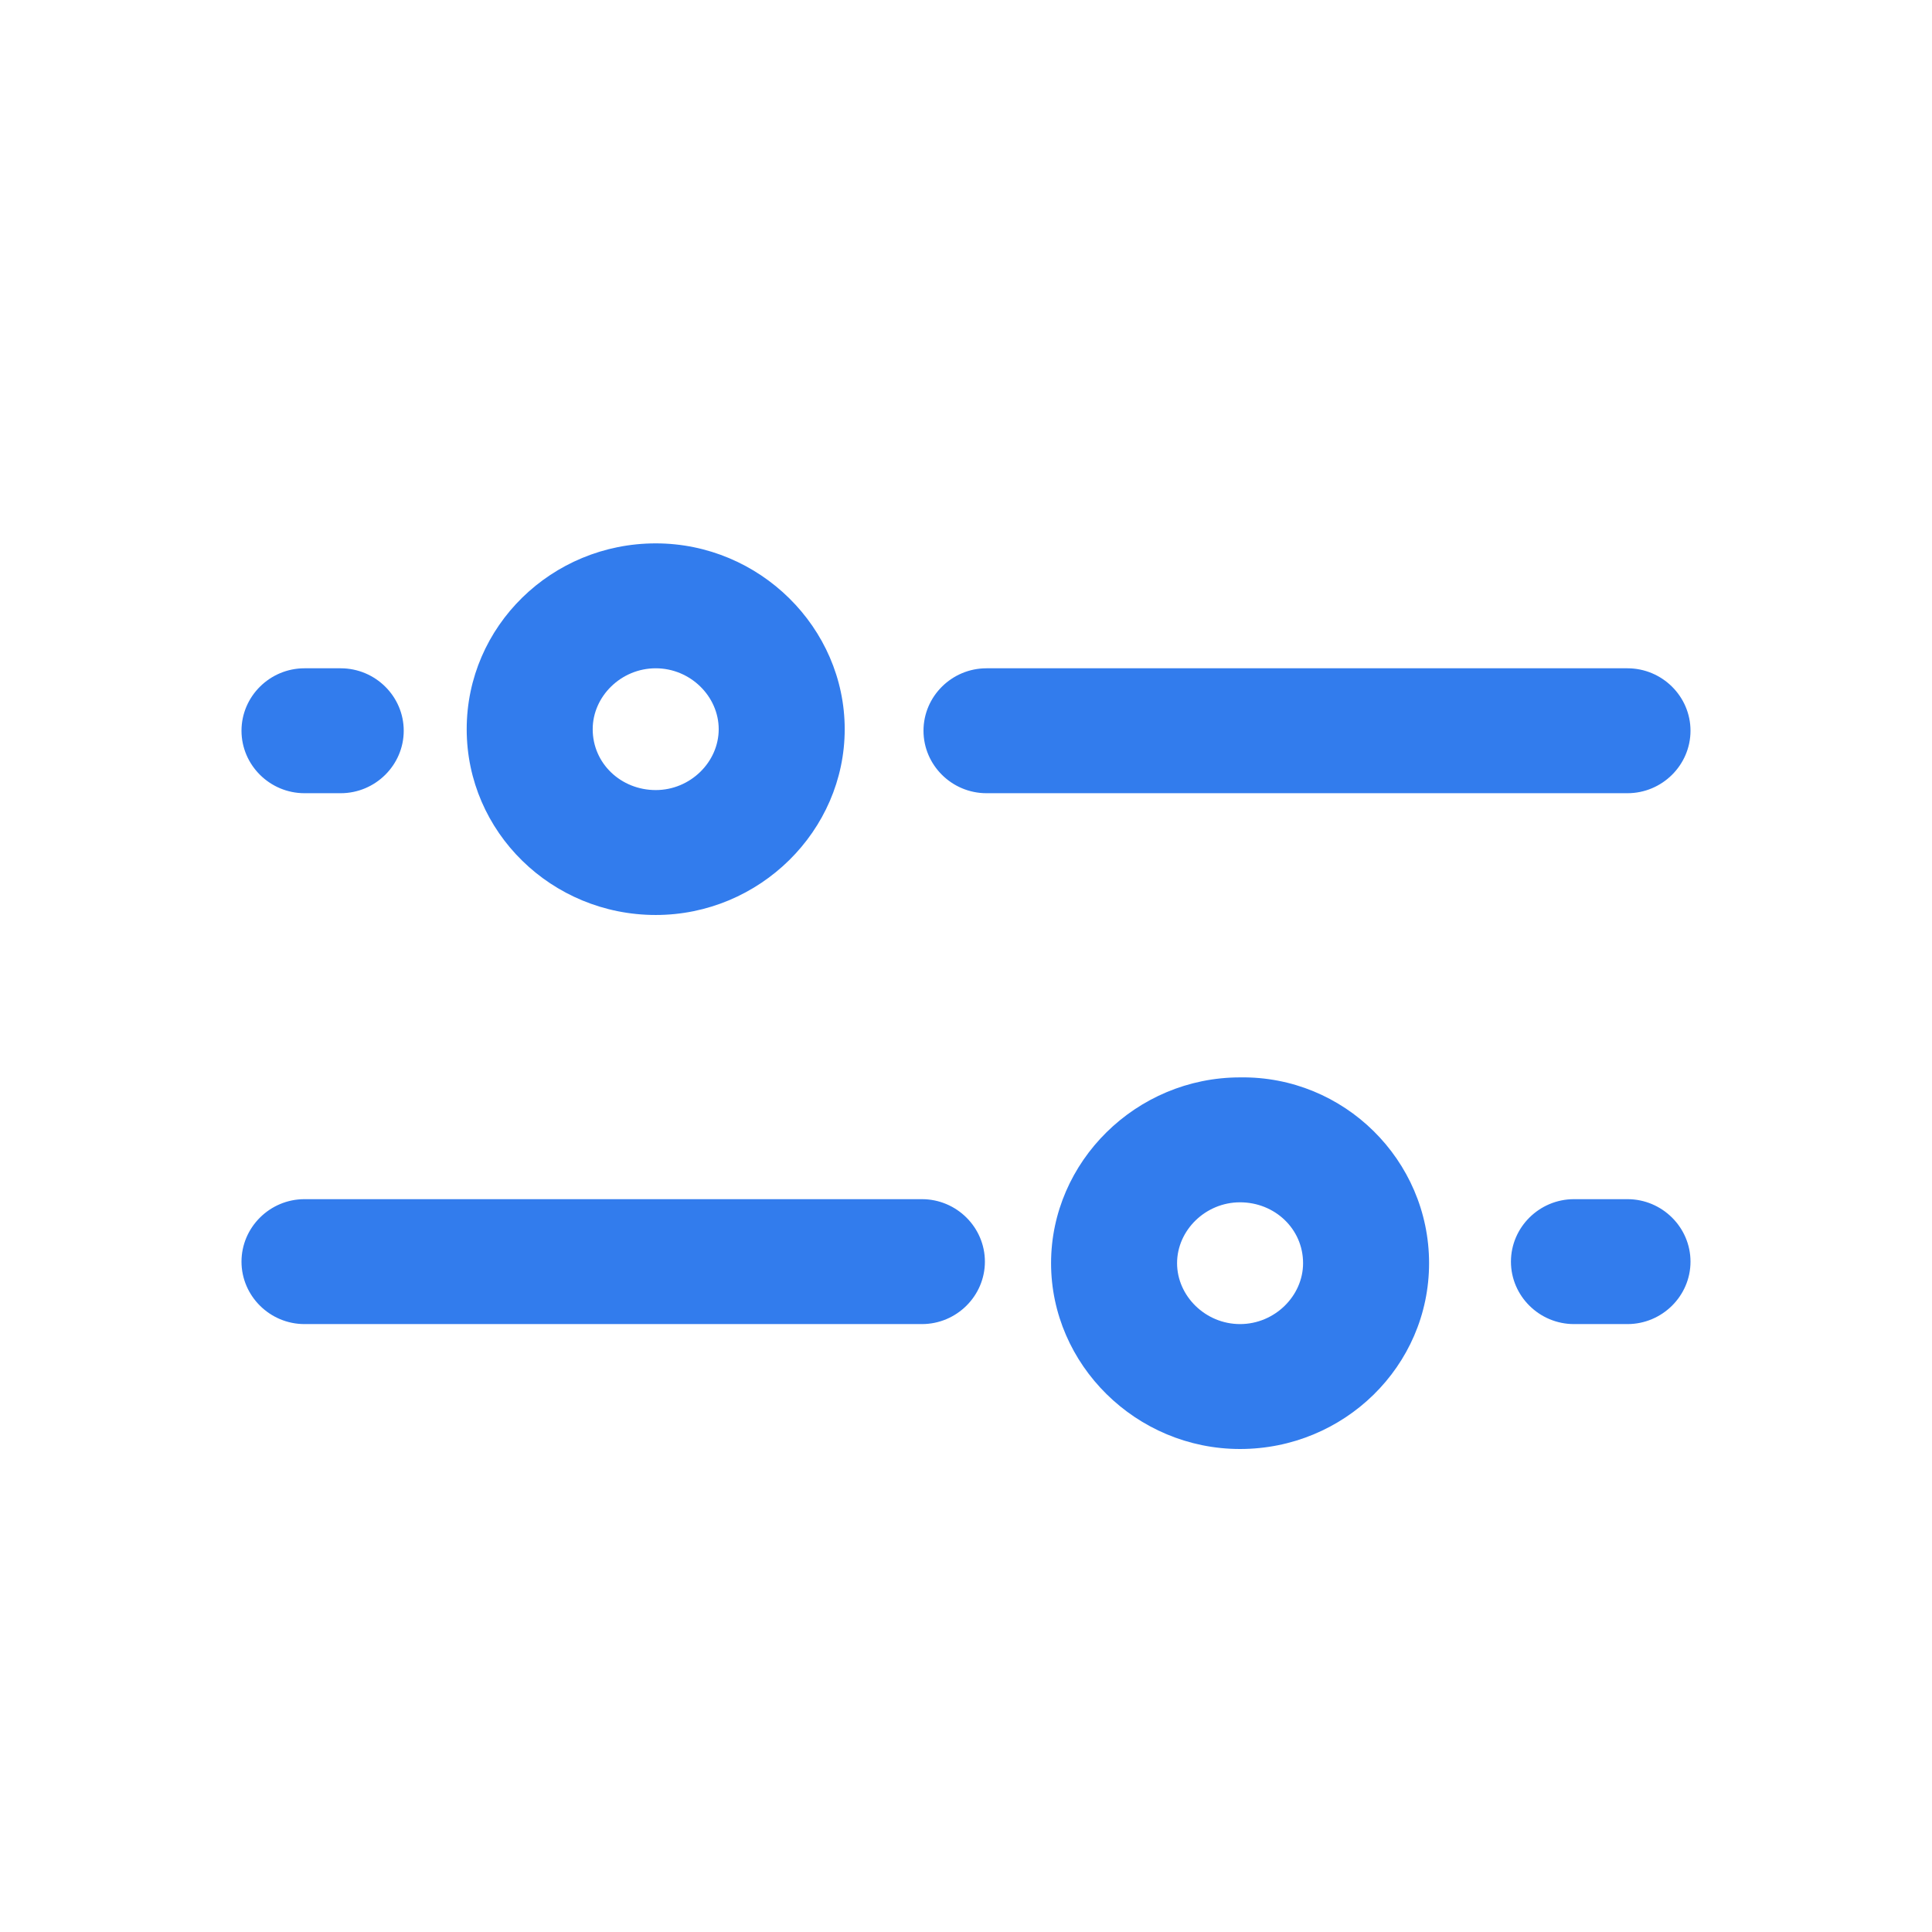 <svg width="32" height="32" viewBox="0 0 32 32" fill="none" xmlns="http://www.w3.org/2000/svg">
<path d="M16.313 20.897C16.313 21.465 15.844 21.931 15.27 21.931H5.043C4.47 21.931 4 21.465 4 20.897C4 20.328 4.47 19.862 5.043 19.862H15.27C15.844 19.862 16.313 20.328 16.313 20.897ZM26.956 19.862H26.07C25.496 19.862 25.026 20.328 25.026 20.897C25.026 21.465 25.496 21.931 26.07 21.931H26.956C27.53 21.931 28 21.465 28 20.897C28 20.328 27.53 19.862 26.956 19.862ZM7.73 12.078C7.73 10.371 9.139 9 10.861 9C12.583 9 13.991 10.397 13.991 12.078C13.991 13.759 12.583 15.155 10.861 15.155C9.139 15.155 7.73 13.784 7.73 12.078ZM9.817 12.078C9.817 12.647 10.287 13.086 10.861 13.086C11.435 13.086 11.904 12.621 11.904 12.078C11.904 11.534 11.435 11.069 10.861 11.069C10.287 11.069 9.817 11.534 9.817 12.078ZM23.67 20.922C23.67 22.629 22.261 24 20.539 24C18.817 24 17.409 22.603 17.409 20.922C17.409 19.241 18.817 17.845 20.539 17.845C22.261 17.819 23.67 19.215 23.67 20.922ZM21.583 20.922C21.583 20.353 21.113 19.914 20.539 19.914C19.965 19.914 19.496 20.379 19.496 20.922C19.496 21.465 19.965 21.931 20.539 21.931C21.113 21.931 21.583 21.465 21.583 20.922ZM5.043 13.138H5.643C6.217 13.138 6.687 12.672 6.687 12.103C6.687 11.534 6.217 11.069 5.643 11.069H5.043C4.47 11.069 4 11.534 4 12.103C4 12.672 4.47 13.138 5.043 13.138ZM28 12.103C28 11.534 27.53 11.069 26.956 11.069H16.339C15.765 11.069 15.296 11.534 15.296 12.103C15.296 12.672 15.765 13.138 16.339 13.138H26.956C27.53 13.138 28 12.672 28 12.103Z" fill="#327CED"/>
</svg>
